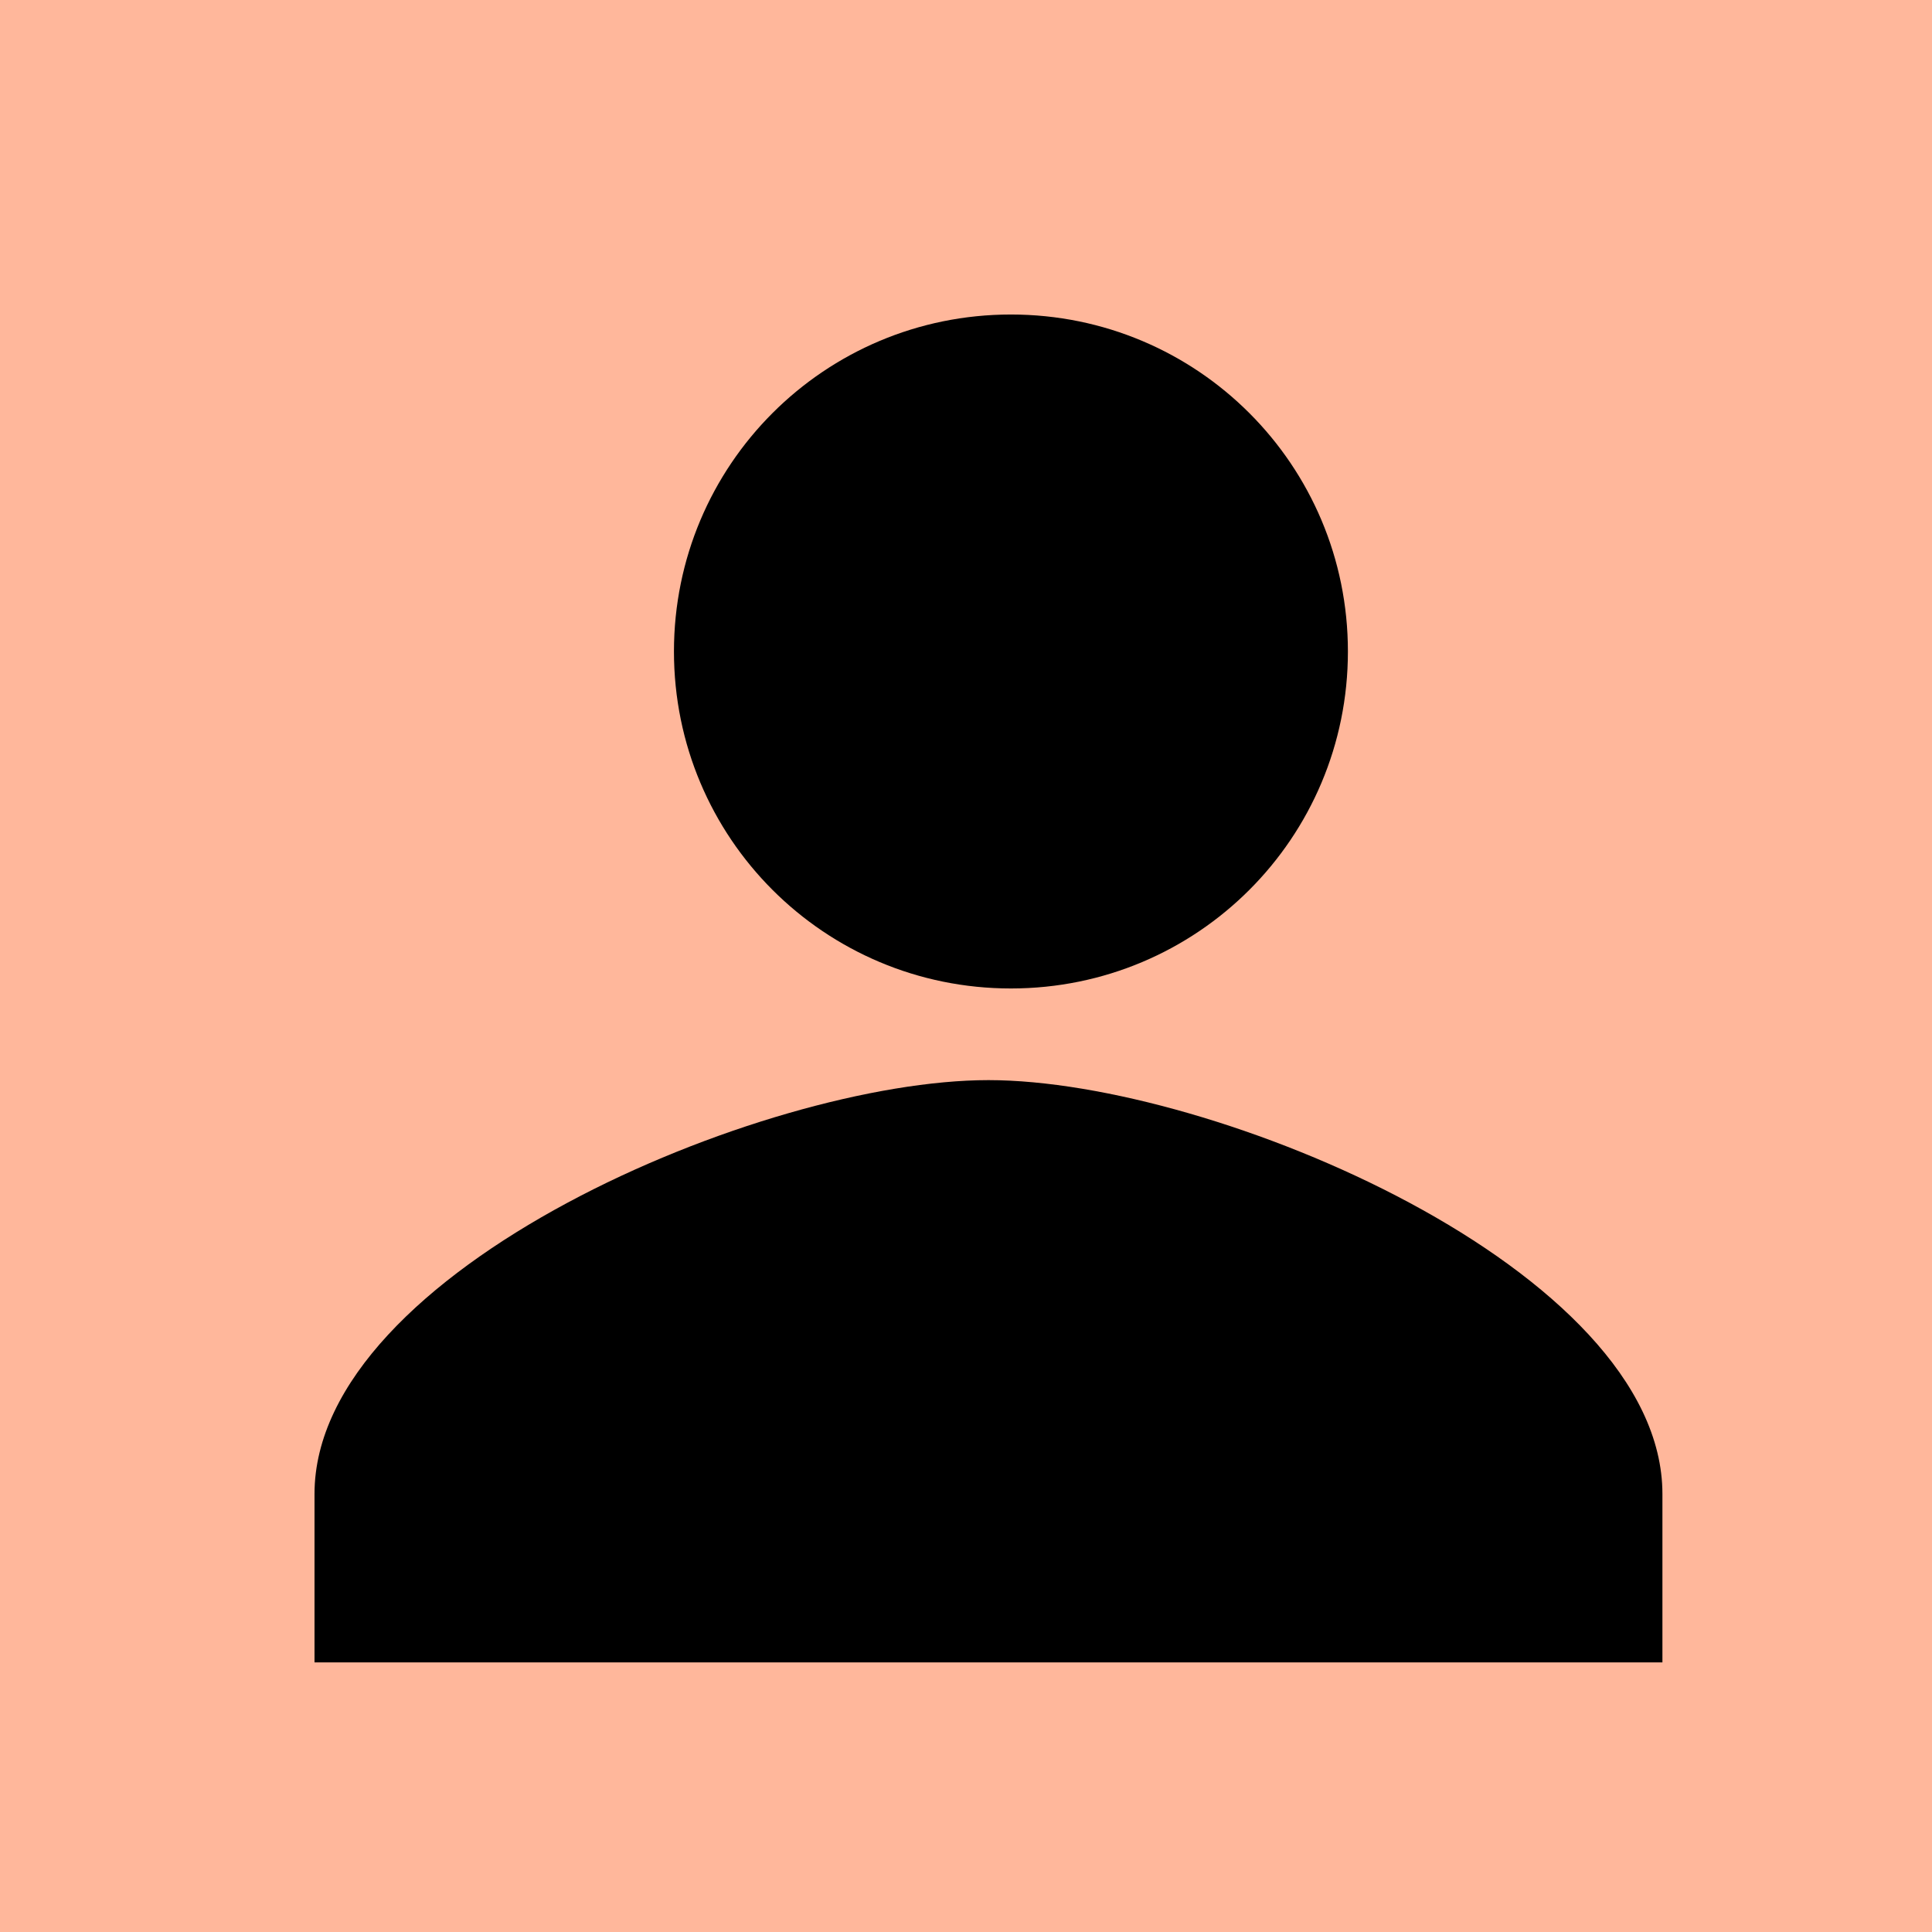 <svg xmlns="http://www.w3.org/2000/svg" viewBox="0 0 43 43" width="43" height="43">
	<defs>
		<clipPath clipPathUnits="userSpaceOnUse" id="cp1">
			<path d="M-1493 -39L427 -39L427 7302L-1493 7302Z" />
		</clipPath>
	</defs>
	<style>
		tspan { white-space:pre }
		.shp0 { fill: #ffb79b } 
		.shp1 { fill: #000000 } 
	</style>
	<g id="Web 1920 – 1" clip-path="url(#cp1)">
		<g id="Group 8">
			<path id="Rectangle 3" class="shp0" d="M0 0L43 0L43 43L0 43L0 0Z" />
			<g id="Group 5">
				<path id="Ellipse 1" class="shp1" d="M22.5 22C18.35 22 15 18.65 15 14.5C15 10.35 18.35 7 22.5 7C26.65 7 30 10.35 30 14.5C30 18.65 26.65 22 22.5 22Z" />
				<path id="Path 4" class="shp1" d="M22 24.04C16.99 24.04 7 28.26 7 33.25L7 37L37 37L37 33.25C37 28.26 27.01 24.04 22 24.04Z" />
			</g>
		</g>
	</g>
</svg>